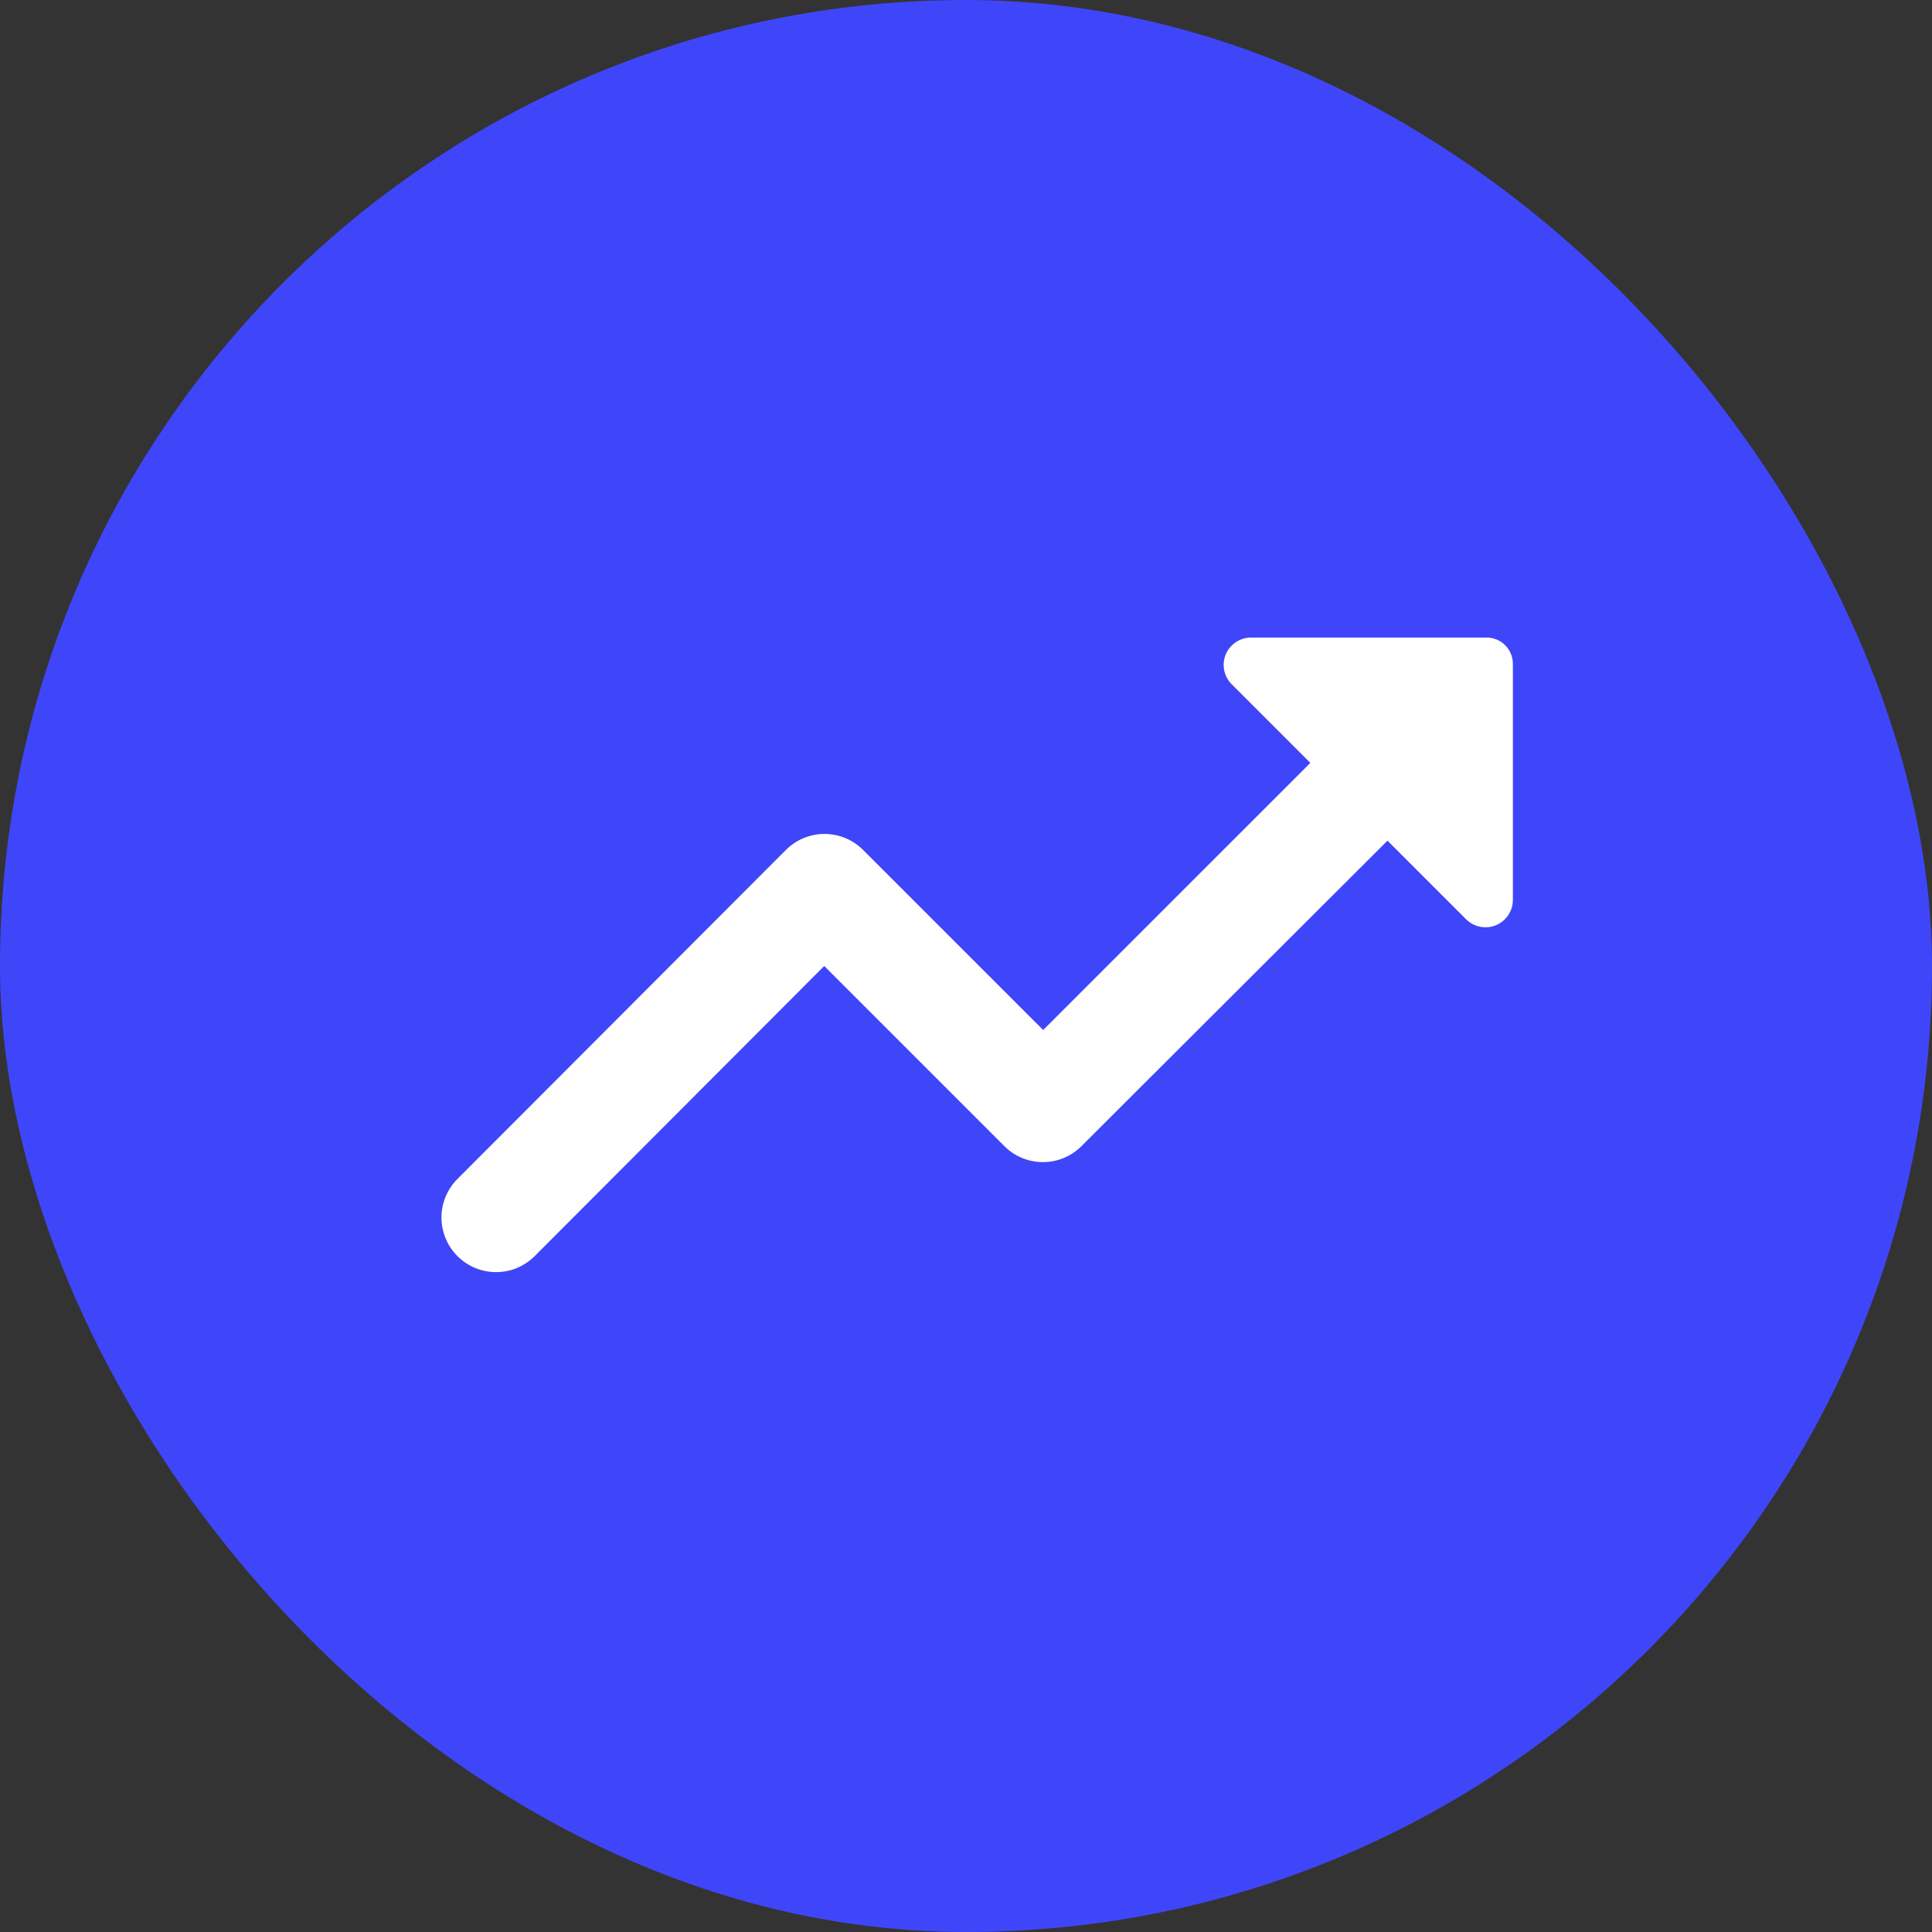 <svg width="50" height="50" viewBox="0 0 50 50" fill="none" xmlns="http://www.w3.org/2000/svg">
<rect x="0" y="0" width="50" height="50" fill="#333333" stroke="none"/>
<rect width="50" height="50" rx="25" fill="#3F46F9"/>
<path d="M31.871 17.704L33.911 19.744L26.997 26.657L22.337 21.997C22.206 21.865 22.05 21.761 21.879 21.69C21.707 21.619 21.523 21.582 21.338 21.582C21.152 21.582 20.969 21.619 20.797 21.69C20.626 21.761 20.47 21.865 20.339 21.997L11.839 30.511C11.708 30.642 11.604 30.798 11.533 30.969C11.462 31.14 11.425 31.324 11.425 31.51C11.425 31.695 11.462 31.879 11.533 32.05C11.604 32.221 11.708 32.377 11.839 32.508C11.97 32.639 12.126 32.743 12.297 32.815C12.469 32.886 12.652 32.922 12.838 32.922C13.023 32.922 13.207 32.886 13.378 32.815C13.55 32.743 13.706 32.639 13.837 32.508L21.331 25L25.992 29.661C26.544 30.213 27.437 30.213 27.989 29.661L35.908 21.756L37.948 23.796C38.047 23.893 38.173 23.959 38.309 23.985C38.445 24.012 38.586 23.998 38.714 23.945C38.842 23.892 38.952 23.803 39.03 23.688C39.108 23.574 39.151 23.439 39.153 23.3V17.208C39.156 17.116 39.141 17.023 39.108 16.936C39.075 16.849 39.024 16.77 38.959 16.704C38.894 16.637 38.816 16.585 38.73 16.55C38.644 16.515 38.551 16.498 38.458 16.5H32.381C32.241 16.499 32.104 16.54 31.987 16.617C31.87 16.694 31.779 16.803 31.724 16.932C31.67 17.061 31.655 17.203 31.681 17.34C31.707 17.478 31.773 17.604 31.871 17.704Z" fill="white"/>
</svg>
